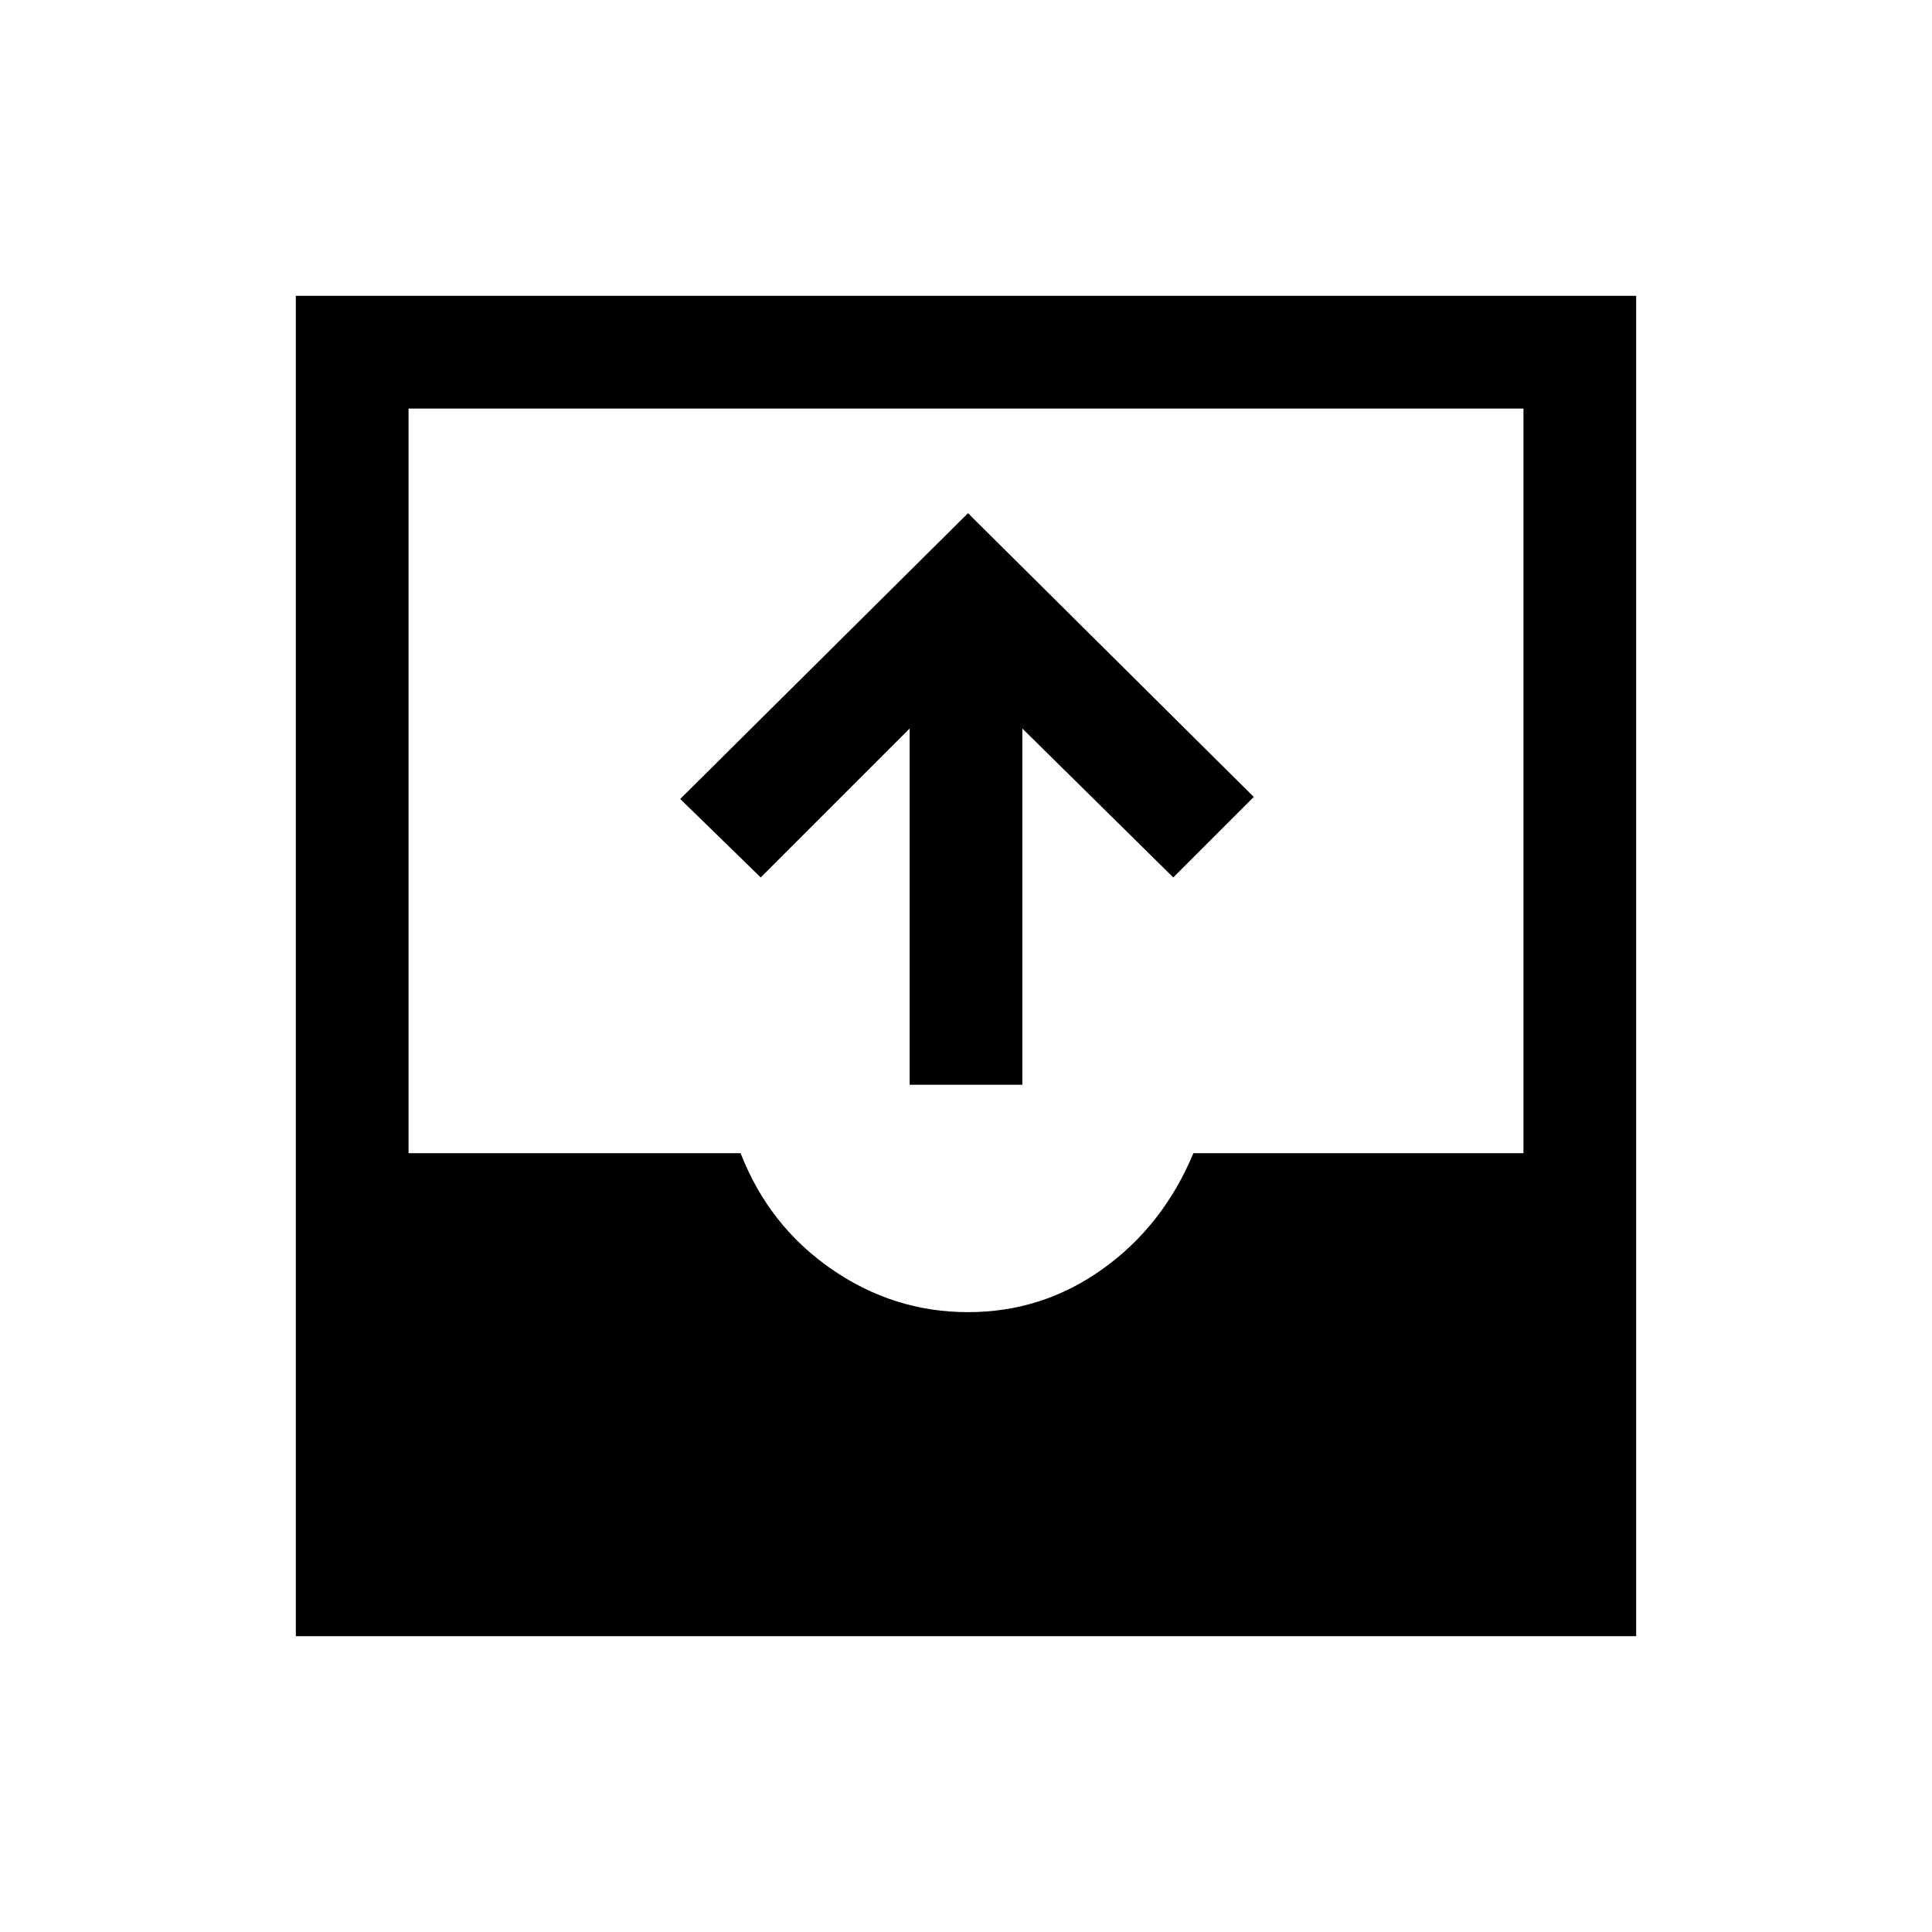 <svg xmlns="http://www.w3.org/2000/svg" height="24" width="24"><path d="M11.3 13.475V9.05L9.45 10.9l-1-.975 3.575-3.55 3.55 3.525-1 1L12.7 9.05v4.425Zm-7.625 6.85V3.675h16.65v16.65Zm8.35-4.025q.925 0 1.675-.538.75-.537 1.125-1.437h4.1v-9.25H5.075v9.25H9.2q.35.9 1.125 1.437.775.538 1.7.538Z"/></svg>